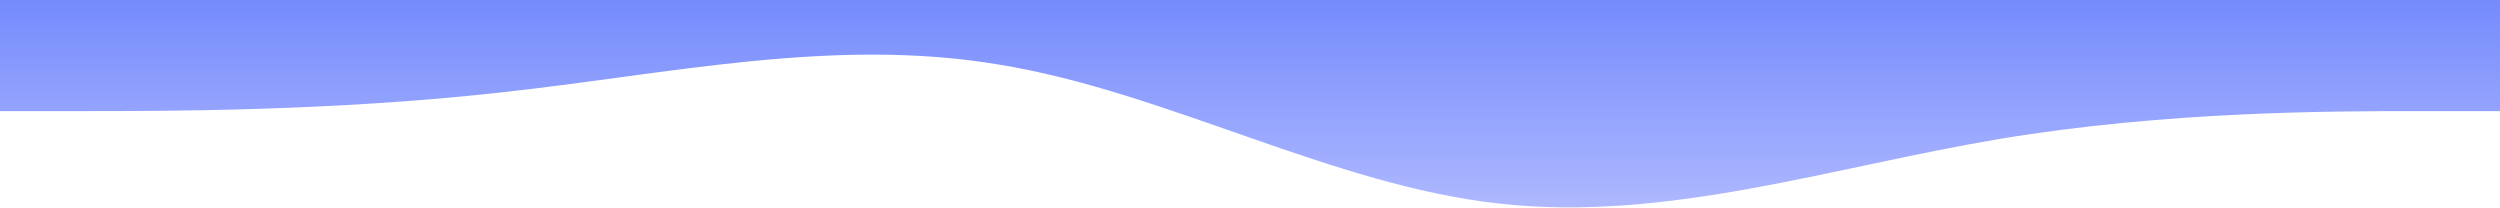 <svg width="1440" height="120" viewBox="0 0 1440 120" fill="none" xmlns="http://www.w3.org/2000/svg">
<path d="M0 64H48C96 64 192 64 288 53.3C384 43 480 21 576 37.3C672 53 768 107 864 117.3C960 128 1056 96 1152 80C1248 64 1344 64 1392 64H1440V0H1392C1344 0 1248 0 1152 0C1056 0 960 0 864 0C768 0 672 0 576 0C480 0 384 0 288 0C192 0 96 0 48 0H0V64Z" fill="url(#paint0_linear_4_3)"/>
<defs>
<linearGradient id="paint0_linear_4_3" x1="720" y1="0" x2="720" y2="119.445" gradientUnits="userSpaceOnUse">
<stop stop-color="#758BFD"/>
<stop offset="1" stop-color="#AEB8FE"/>
</linearGradient>
</defs>
</svg>
